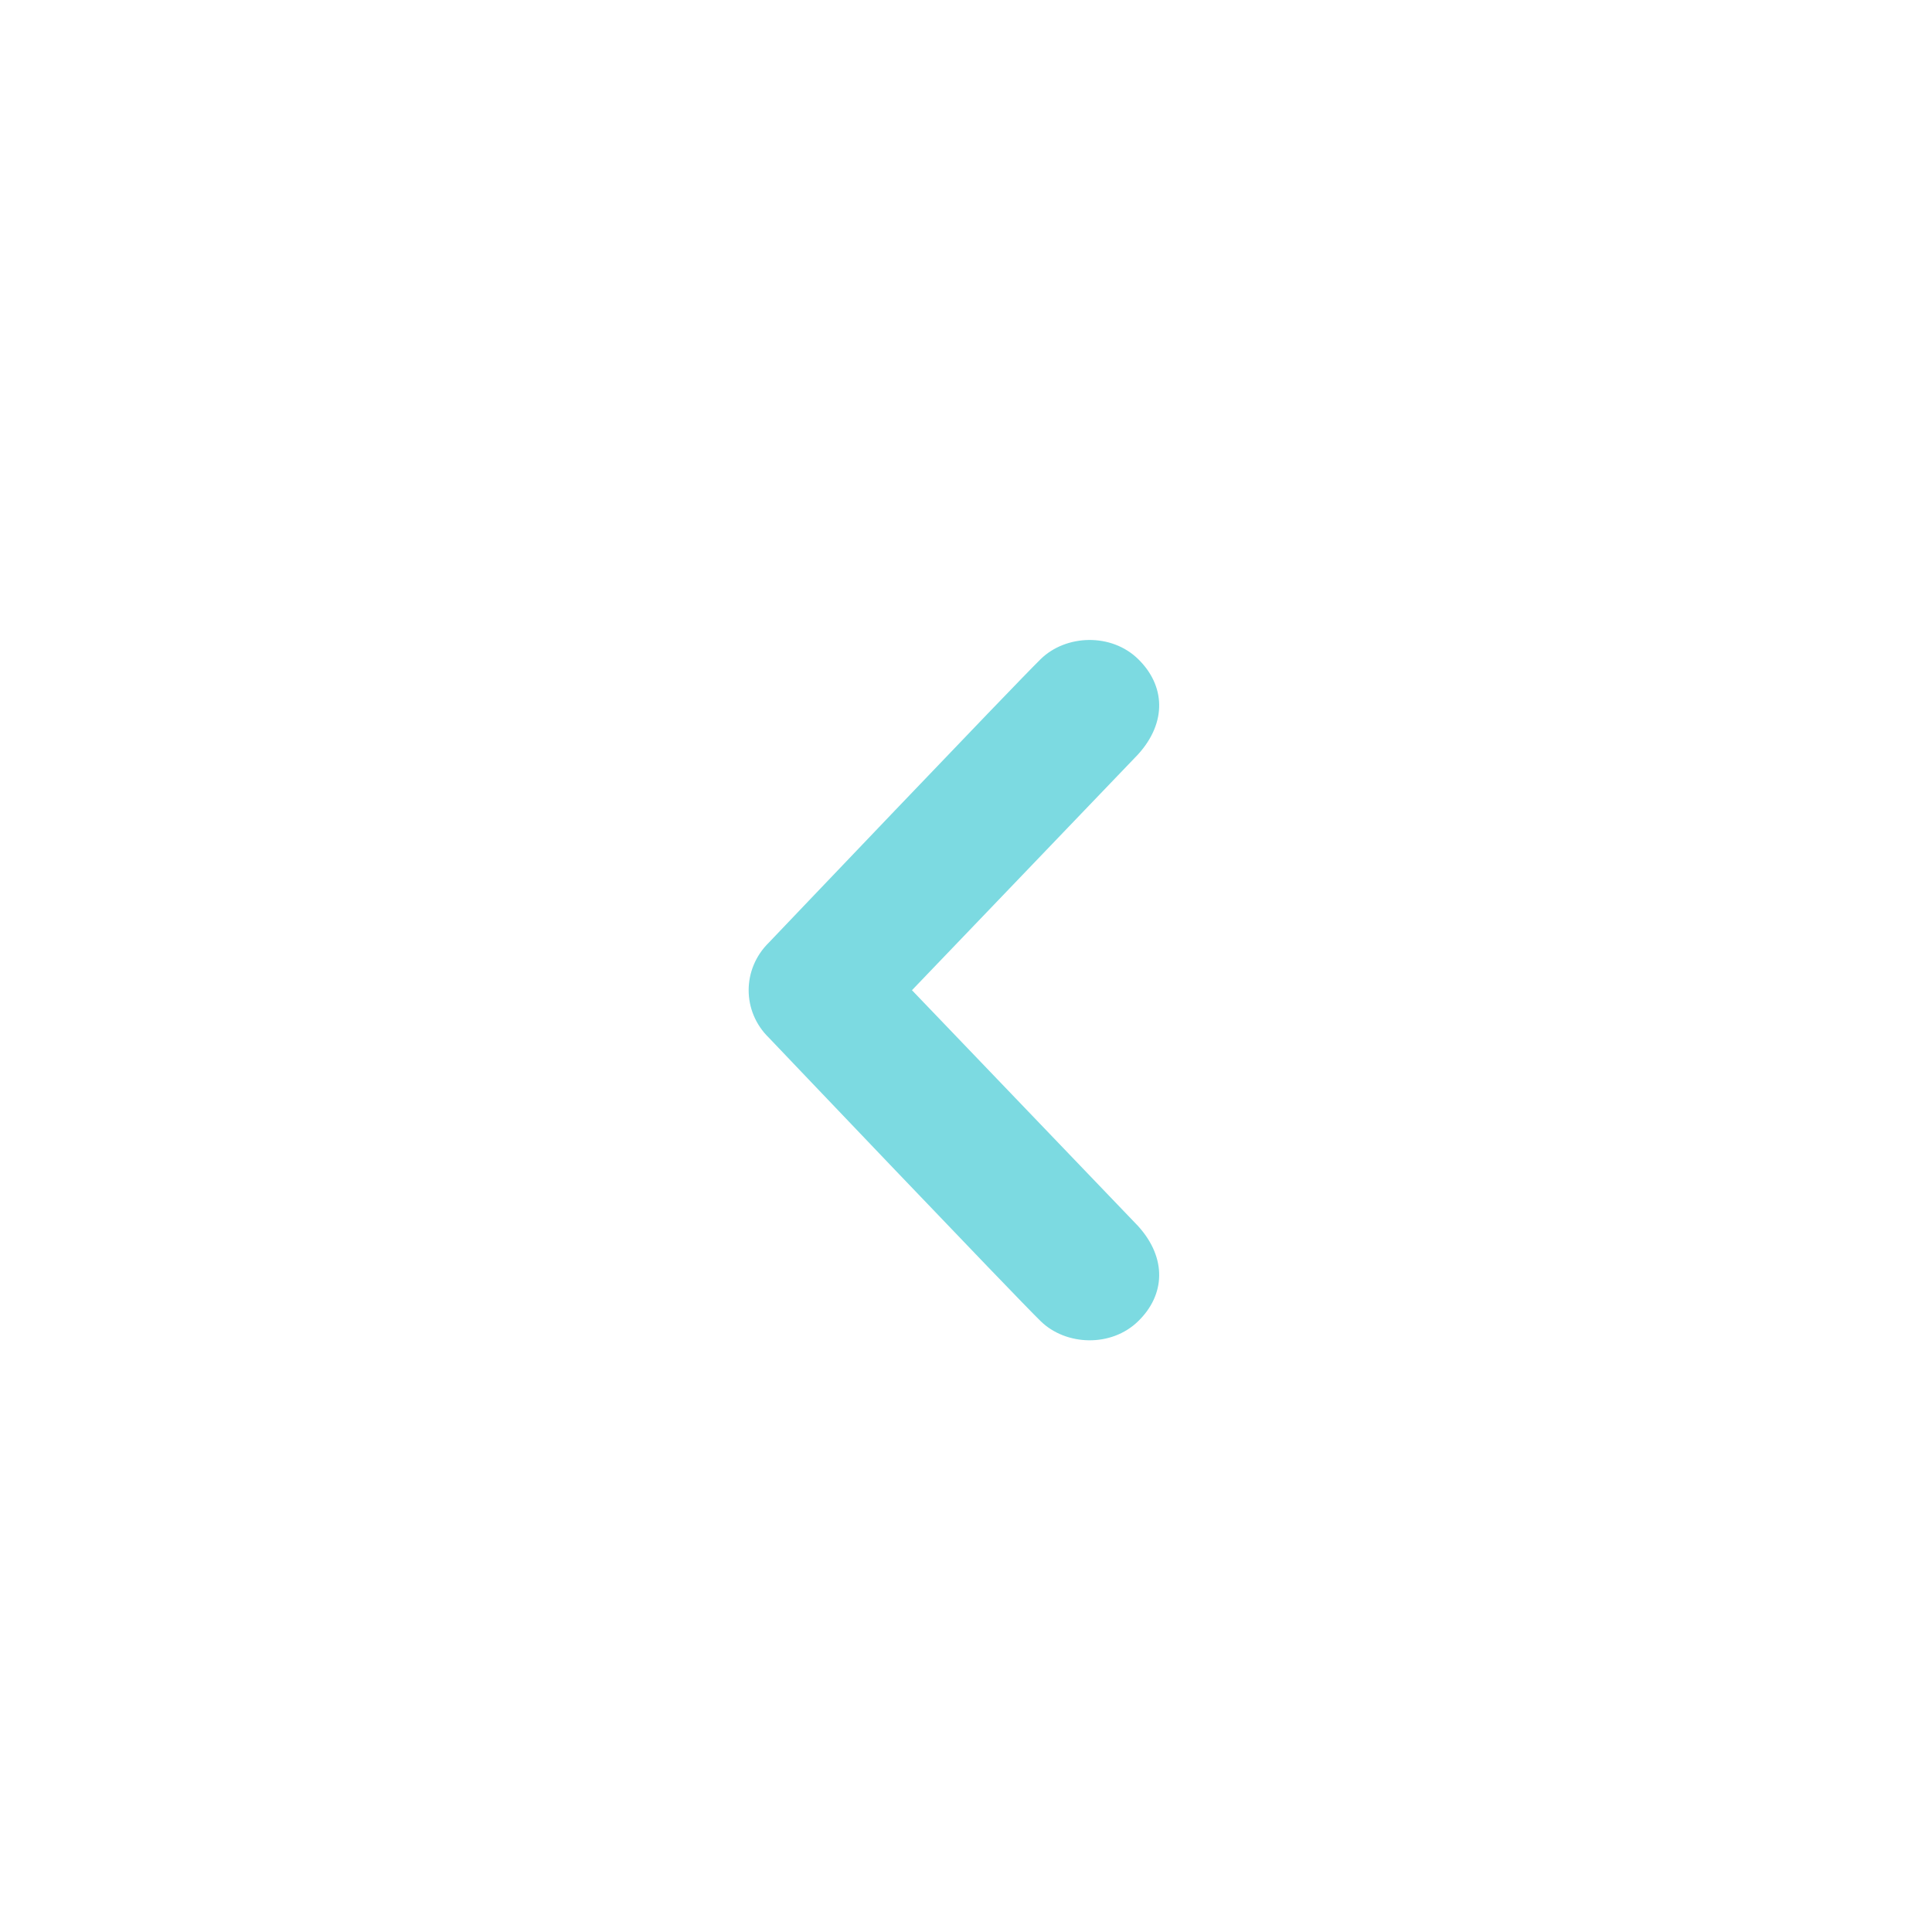 <?xml version="1.0" encoding="UTF-8"?>
<svg width="32px" height="32px" viewBox="0 0 32 32" version="1.1" xmlns="http://www.w3.org/2000/svg" xmlns:xlink="http://www.w3.org/1999/xlink">
    <!-- Generator: sketchtool 48.2 (47327) - http://www.bohemiancoding.com/sketch -->
    <title>B892DB50-DBA3-4A14-8BED-156FAFE9ED48</title>
    <desc>Created with sketchtool.</desc>
    <defs></defs>
    <g id="icon/hero/chevron-left" stroke="none" stroke-width="1" fill="none" fill-rule="evenodd">
        <path d="M10.317,13.348 C10.753,12.902 11.36,12.867 11.893,13.348 L15.801,17.095 L19.709,13.348 C20.242,12.867 20.85,12.902 21.283,13.348 C21.719,13.793 21.691,14.545 21.283,14.963 C20.877,15.381 16.588,19.465 16.588,19.465 C16.371,19.688 16.086,19.8 15.801,19.8 C15.516,19.8 15.231,19.688 15.012,19.465 C15.012,19.465 10.725,15.381 10.317,14.963 C9.908,14.545 9.881,13.793 10.317,13.348" id="Page-1" fill="#7CDAE1" transform="translate(15.8, 16.4) rotate(90) translate(-15.8, -16.4) "></path>
    </g>
</svg>